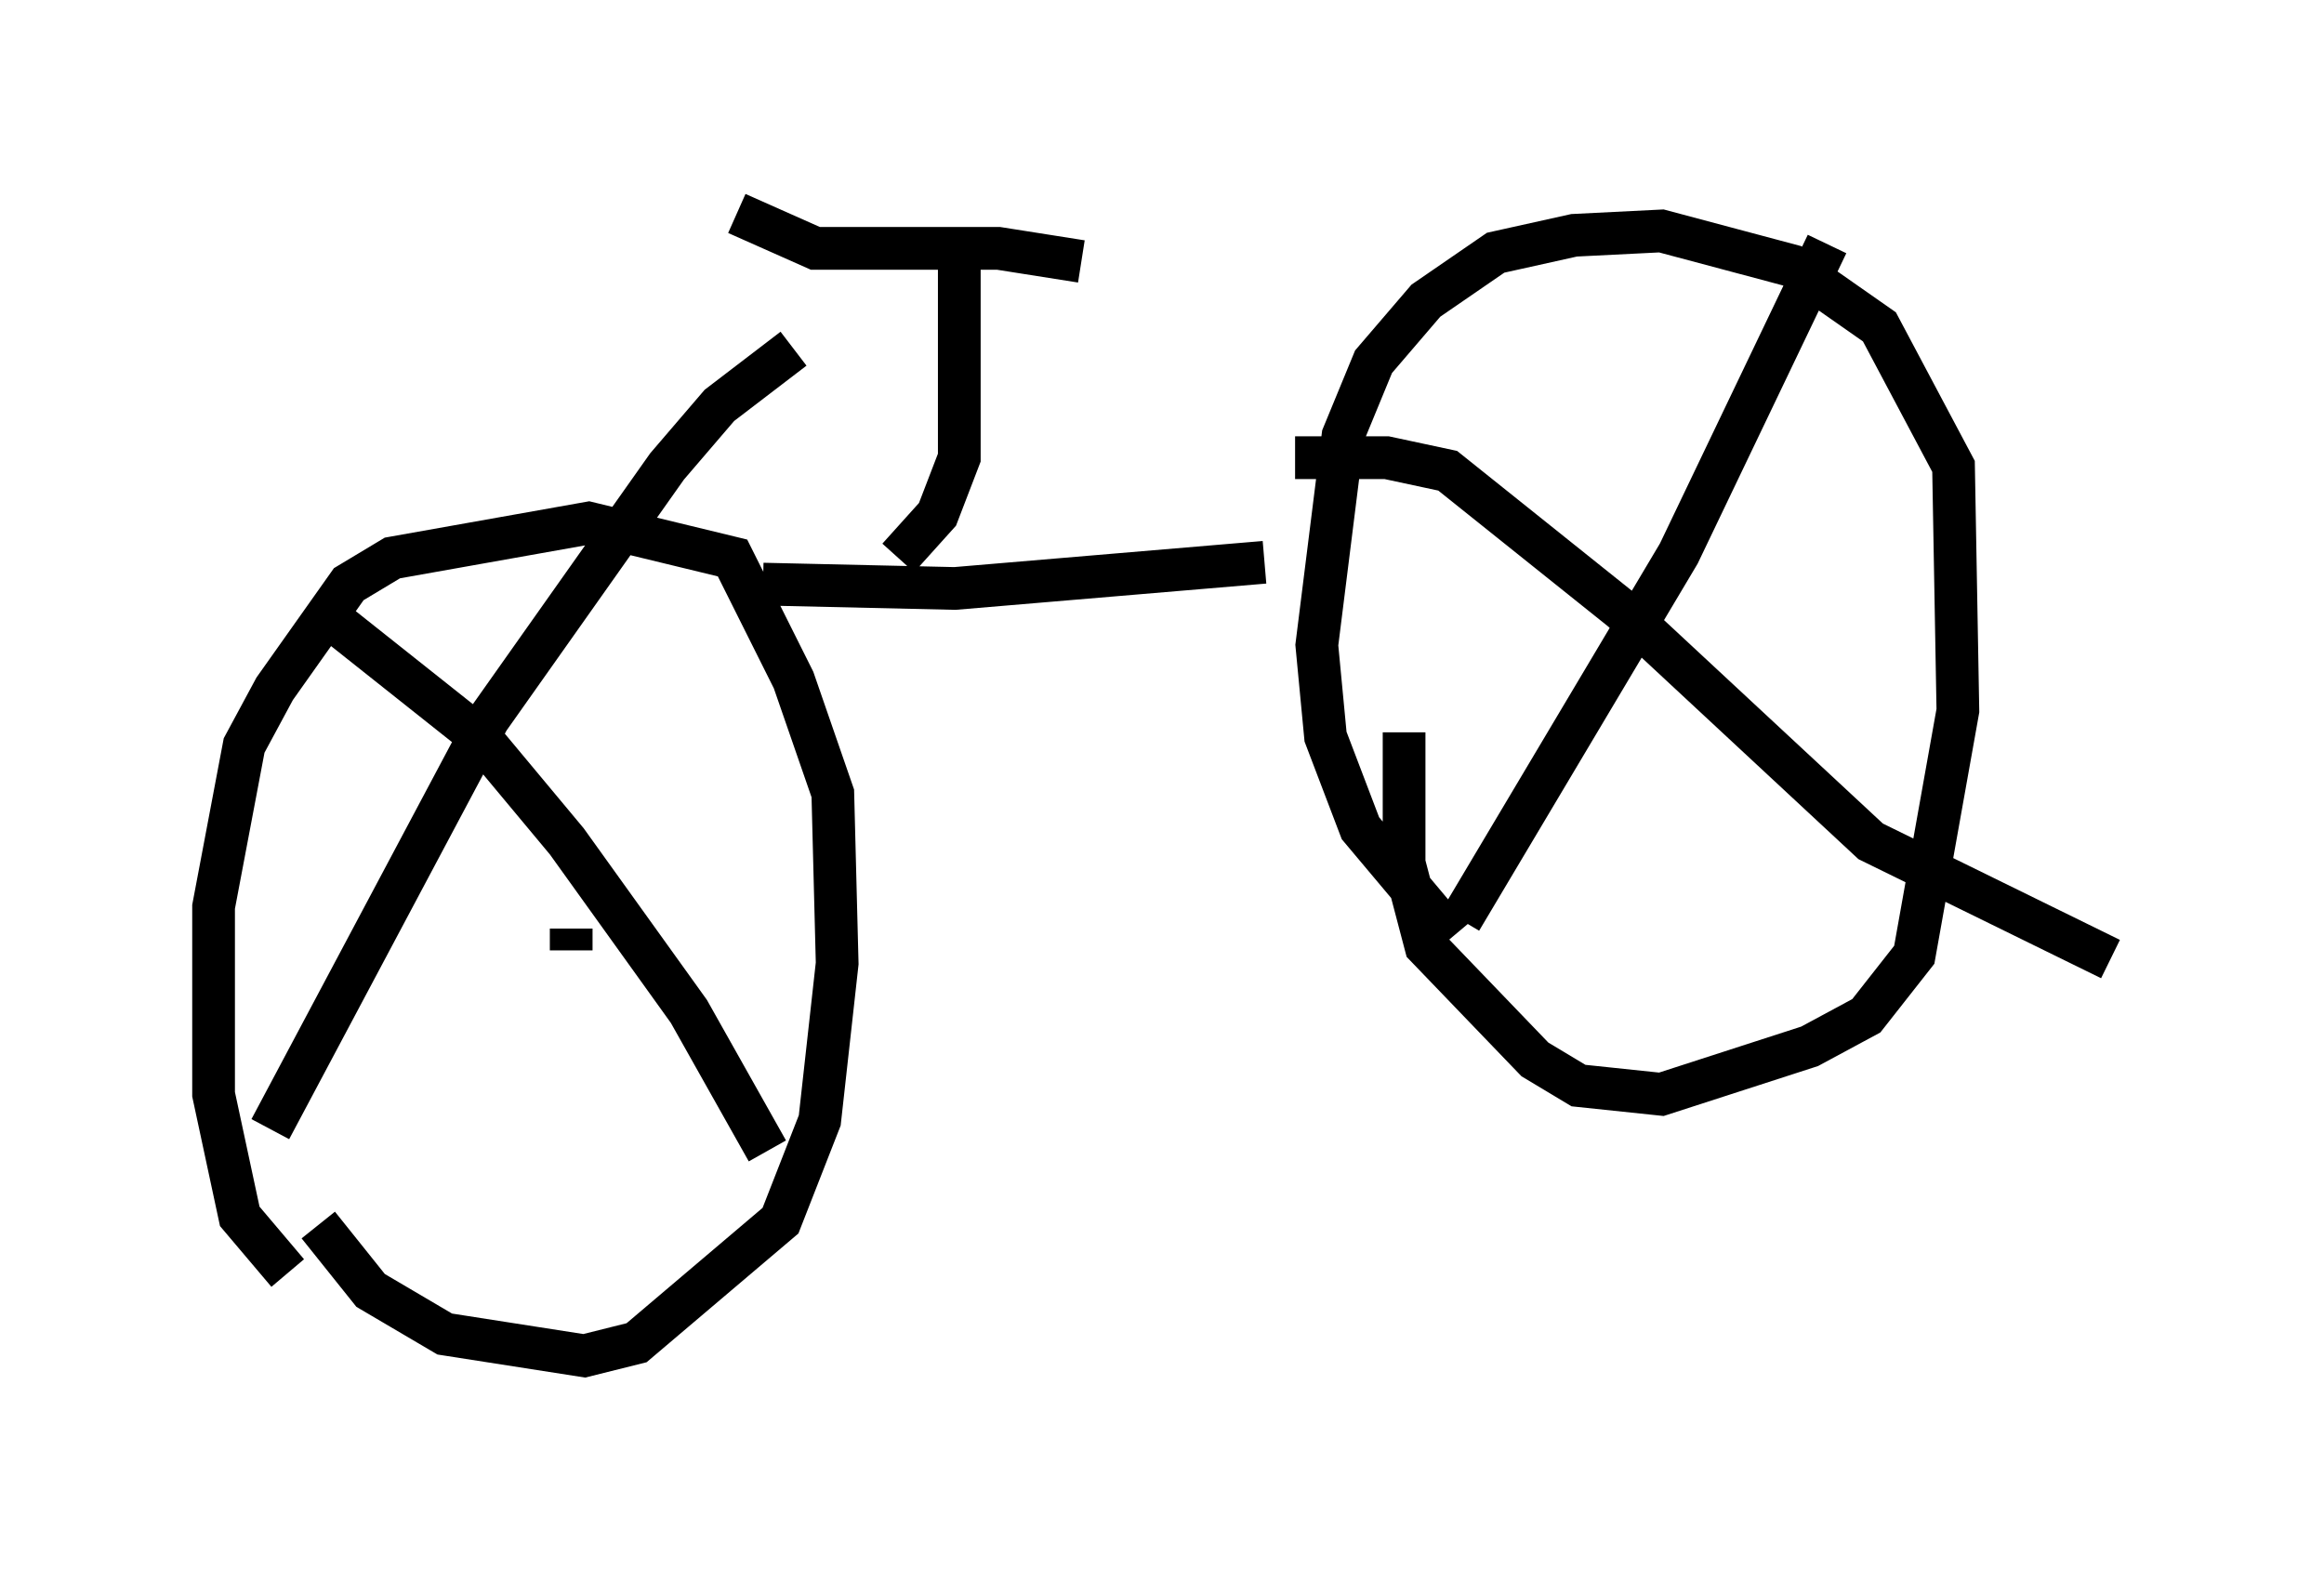 <?xml version="1.0" encoding="utf-8" ?>
<svg baseProfile="full" height="36.746" version="1.1" width="54.407" xmlns="http://www.w3.org/2000/svg" xmlns:ev="http://www.w3.org/2001/xml-events" xmlns:xlink="http://www.w3.org/1999/xlink"><defs /><rect fill="white" height="36.746" width="54.407" x="0" y="0" /><path d="M8.267, 30.827 m-1.531, -1.021 l-1.123, -1.327 -0.613, -2.858 l0.0, -4.39 0.715, -3.777 l0.715, -1.327 1.735, -2.45 l1.021, -0.613 4.594, -0.817 l3.369, 0.817 1.429, 2.858 l0.919, 2.654 0.102, 3.981 l-0.408, 3.675 -0.919, 2.348 l-3.369, 2.858 -1.225, 0.306 l-3.267, -0.51 -1.735, -1.021 l-1.225, -1.531 m5.921, -6.431 l0.0, -0.51 m-7.044, 4.696 l5.104, -9.596 4.185, -5.921 l1.225, -1.429 1.735, -1.327 m-10.821, 6.329 l3.471, 2.756 2.042, 2.45 l2.858, 3.981 1.838, 3.267 m-0.102, -13.271 l4.492, 0.102 7.248, -0.613 m4.39, 8.779 l-2.144, -2.552 -0.817, -2.144 l-0.204, -2.144 0.613, -4.9 l0.715, -1.735 1.225, -1.429 l1.633, -1.123 1.838, -0.408 l2.042, -0.102 3.063, 0.817 l2.042, 1.429 1.735, 3.267 l0.102, 5.717 -1.021, 5.717 l-1.123, 1.429 -1.327, 0.715 l-3.471, 1.123 -1.94, -0.204 l-1.021, -0.613 -2.552, -2.654 l-0.51, -1.94 0.0, -3.063 m8.473, -3.879 l0.0, 0.0 m-11.025, -2.552 l2.144, 0.0 1.429, 0.306 l4.083, 3.267 5.819, 5.41 l5.615, 2.756 m-15.211, -0.919 l5.104, -8.575 3.471, -7.248 m-21.744, 7.35 l0.919, -1.021 0.51, -1.327 l0.0, -5.104 m2.858, 0.51 l-1.94, -0.306 -4.288, 0.0 l-1.838, -0.817 " fill="none" stroke="black" stroke-width="1" /></svg>